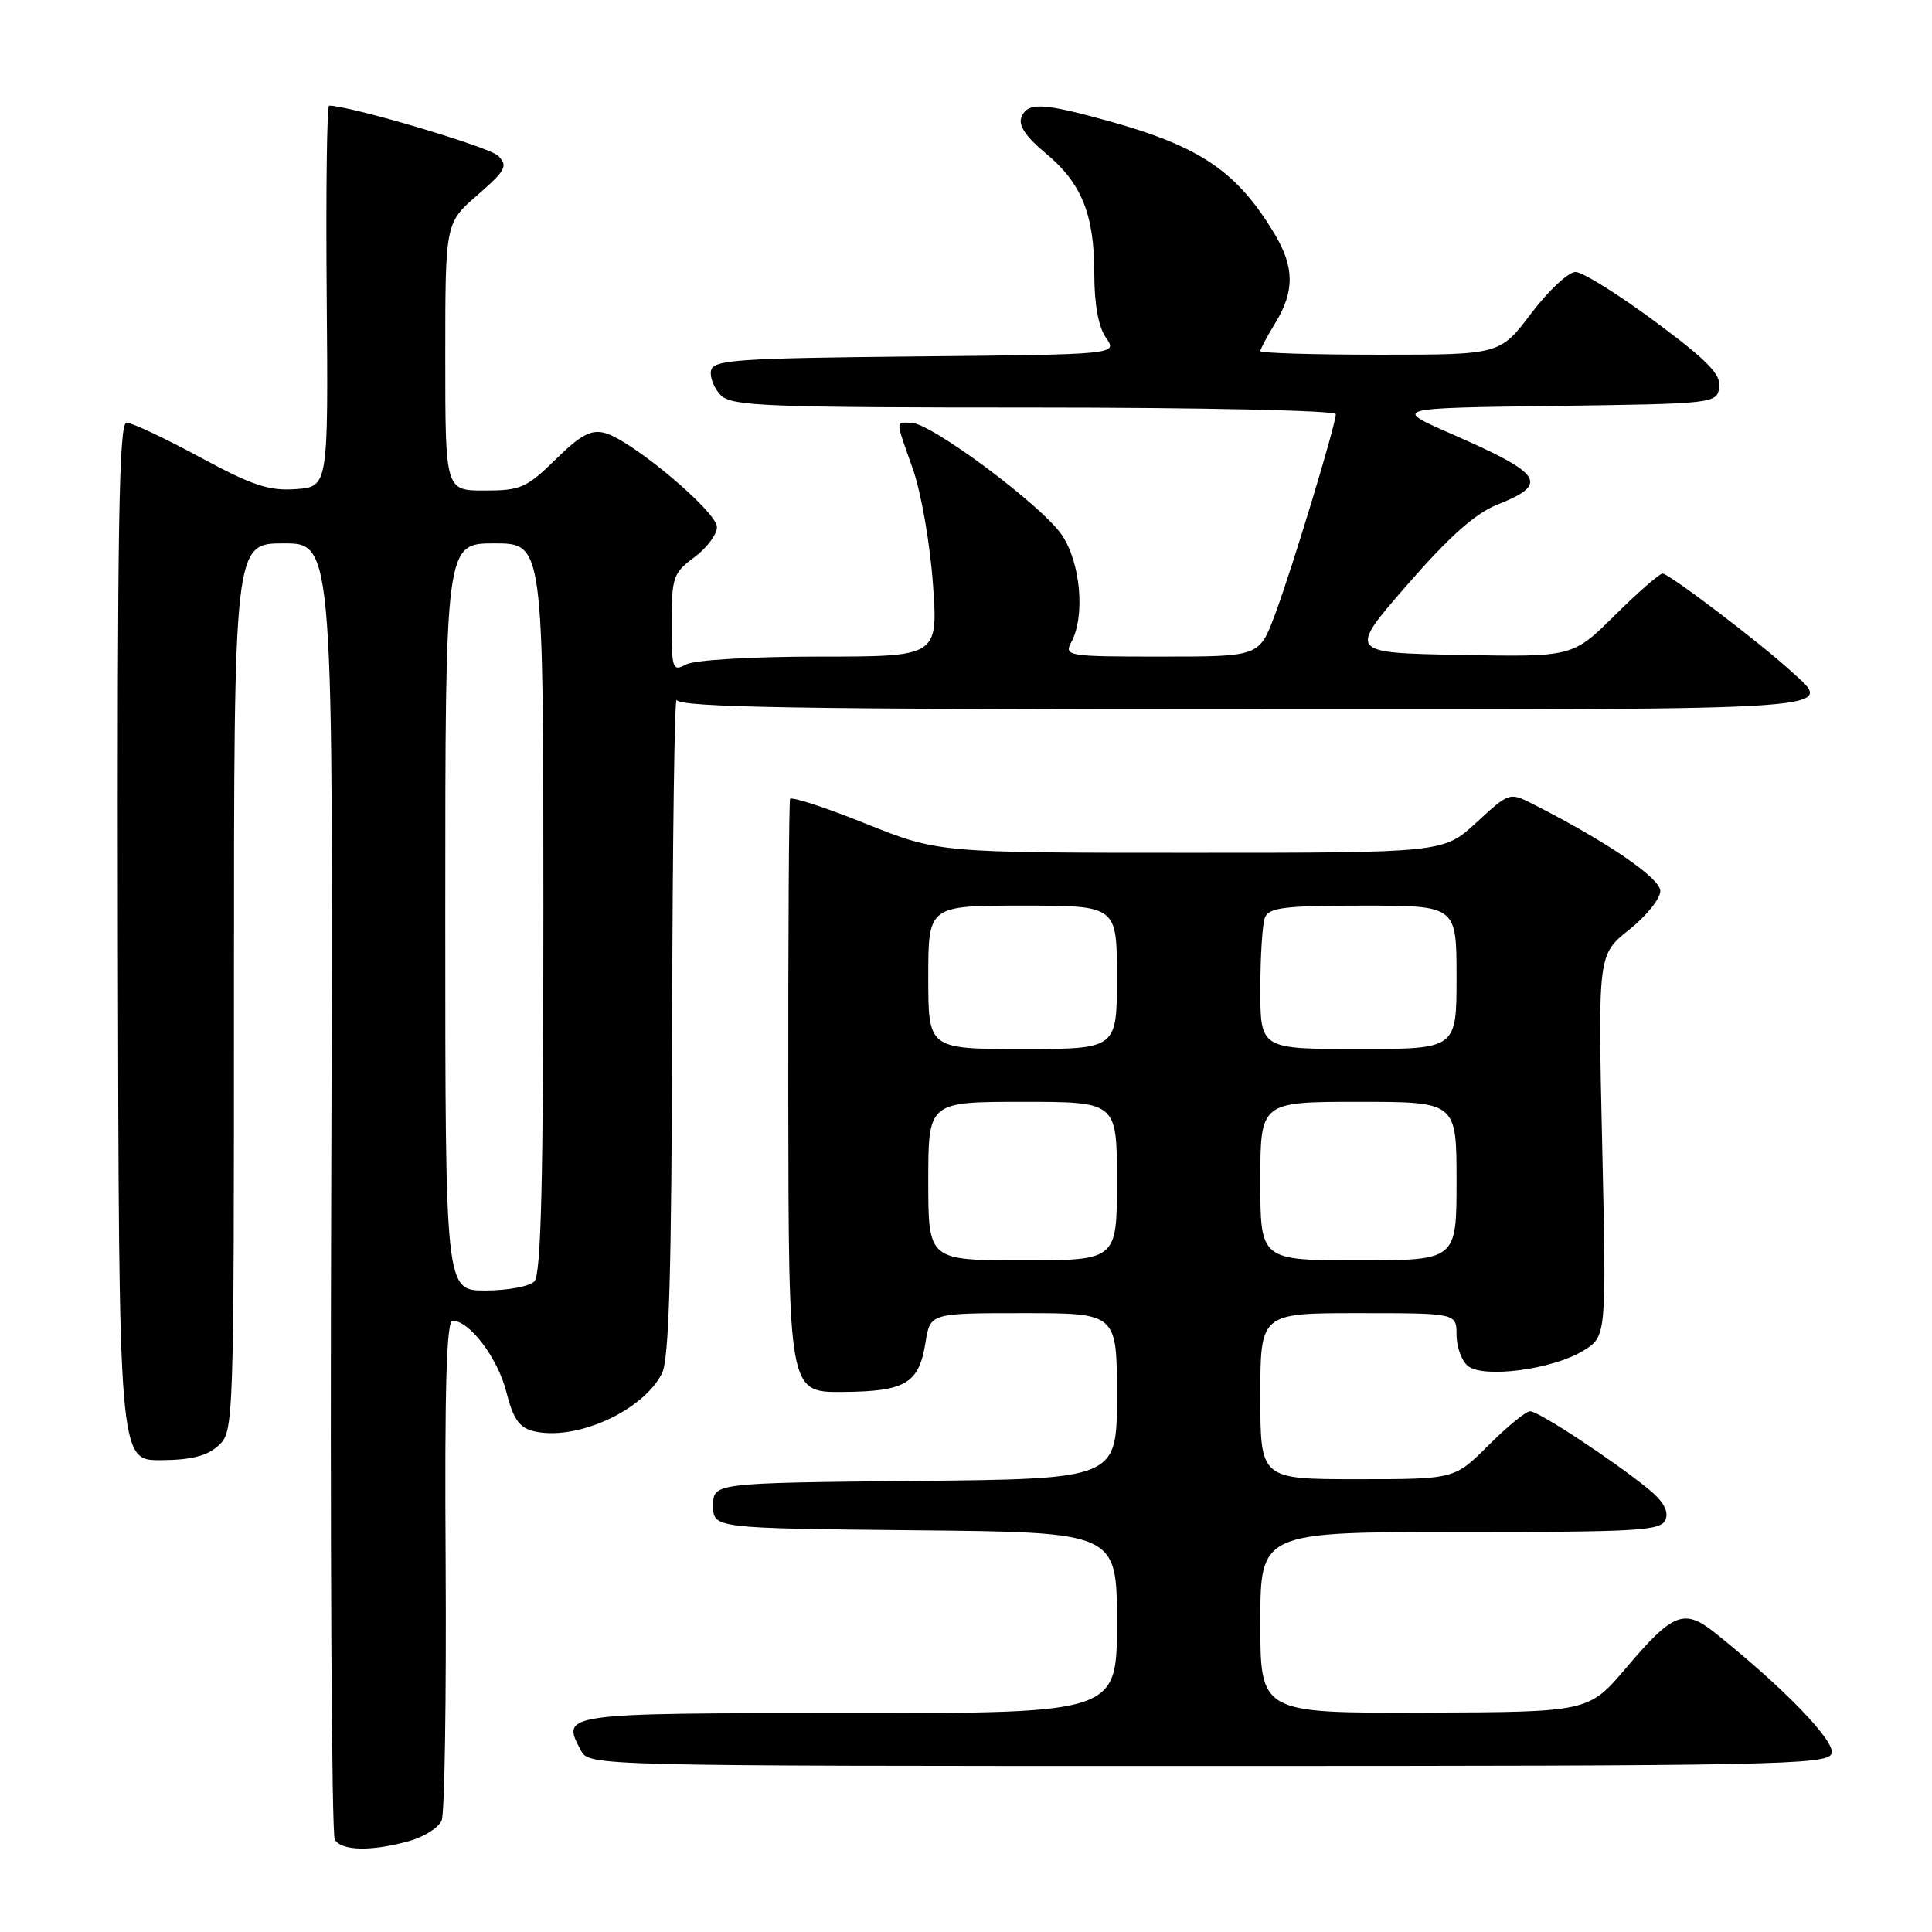 <?xml version="1.0" encoding="UTF-8" standalone="no"?>
<!DOCTYPE svg PUBLIC "-//W3C//DTD SVG 1.1//EN" "http://www.w3.org/Graphics/SVG/1.1/DTD/svg11.dtd" >
<svg xmlns="http://www.w3.org/2000/svg" xmlns:xlink="http://www.w3.org/1999/xlink" version="1.1" viewBox="0 0 256 256">
 <g >
 <path fill="currentColor"
d=" M 54.15 243.97 C 56.16 243.42 58.13 242.18 58.52 241.23 C 58.92 240.28 59.15 224.99 59.05 207.25 C 58.90 183.99 59.16 175.00 59.97 175.00 C 62.22 175.00 65.96 179.96 67.09 184.43 C 67.97 187.95 68.80 189.16 70.63 189.62 C 76.19 191.02 85.18 187.00 87.72 181.97 C 88.66 180.11 88.99 168.55 89.06 135.50 C 89.12 111.30 89.38 92.06 89.66 92.75 C 90.06 93.73 106.09 94.00 165.08 94.00 C 245.92 94.00 243.10 94.20 237.25 88.87 C 233.07 85.05 221.14 76.00 220.30 76.00 C 219.89 76.00 217.04 78.49 213.97 81.53 C 208.39 87.06 208.39 87.06 193.50 86.78 C 178.62 86.50 178.62 86.50 186.46 77.50 C 191.98 71.15 195.48 68.03 198.35 66.89 C 205.33 64.12 204.51 62.83 192.38 57.52 C 184.50 54.07 184.50 54.07 206.00 53.79 C 227.21 53.50 227.50 53.47 227.81 51.32 C 228.05 49.60 226.28 47.79 219.31 42.61 C 214.46 39.02 209.73 36.06 208.78 36.04 C 207.84 36.02 205.20 38.48 202.91 41.50 C 198.76 47.00 198.76 47.00 182.88 47.00 C 174.15 47.00 167.00 46.79 167.00 46.52 C 167.00 46.26 167.90 44.57 169.00 42.77 C 171.55 38.59 171.52 35.38 168.89 31.00 C 163.93 22.72 159.05 19.41 146.87 16.03 C 138.05 13.59 136.12 13.51 135.33 15.58 C 134.93 16.62 135.99 18.19 138.49 20.25 C 143.31 24.22 145.00 28.38 145.00 36.25 C 145.00 40.32 145.55 43.34 146.55 44.76 C 148.09 46.97 148.09 46.97 121.31 47.23 C 97.49 47.47 94.49 47.68 94.21 49.13 C 94.04 50.02 94.63 51.49 95.52 52.38 C 96.96 53.82 101.58 54.00 137.07 54.00 C 159.04 54.00 177.00 54.39 177.00 54.87 C 177.00 56.28 171.20 75.40 168.94 81.44 C 166.86 87.00 166.86 87.00 153.89 87.00 C 141.39 87.00 140.97 86.93 141.96 85.07 C 143.81 81.62 143.19 74.58 140.71 70.90 C 138.11 67.02 123.39 56.05 120.75 56.02 C 118.62 56.00 118.60 55.43 120.97 62.18 C 122.06 65.27 123.25 72.12 123.62 77.40 C 124.30 87.00 124.30 87.00 108.58 87.00 C 99.66 87.00 92.03 87.45 90.93 88.04 C 89.11 89.01 89.00 88.69 89.00 82.57 C 89.00 76.50 89.20 75.91 92.00 73.84 C 93.65 72.62 95.00 70.82 95.00 69.84 C 95.00 67.81 83.74 58.36 80.17 57.38 C 78.33 56.88 76.95 57.61 73.63 60.87 C 69.79 64.64 68.97 65.00 64.21 65.00 C 59.00 65.00 59.00 65.00 59.00 47.28 C 59.00 29.55 59.00 29.55 63.25 25.86 C 67.03 22.56 67.34 21.99 66.00 20.64 C 64.85 19.48 46.37 14.00 43.61 14.00 C 43.32 14.00 43.17 25.36 43.29 39.25 C 43.50 64.50 43.50 64.50 39.19 64.81 C 35.64 65.07 33.41 64.32 26.45 60.56 C 21.81 58.05 17.45 56.00 16.76 56.00 C 15.76 56.00 15.53 70.07 15.62 124.75 C 15.75 193.50 15.75 193.50 21.29 193.48 C 25.30 193.46 27.42 192.93 28.92 191.57 C 30.98 189.71 31.00 189.19 31.00 130.85 C 31.00 72.00 31.00 72.00 37.59 72.00 C 44.18 72.00 44.18 72.00 43.89 157.27 C 43.73 204.16 43.94 243.09 44.36 243.77 C 45.28 245.26 49.22 245.34 54.15 243.97 Z  M 242.69 232.37 C 243.29 230.81 236.50 223.77 227.30 216.40 C 223.16 213.09 221.69 213.66 215.50 220.97 C 210.50 226.86 210.50 226.86 188.75 226.93 C 167.00 227.00 167.00 227.00 167.00 215.00 C 167.00 203.00 167.00 203.00 193.53 203.00 C 217.33 203.00 220.13 202.83 220.70 201.34 C 221.13 200.23 220.38 198.90 218.42 197.30 C 213.77 193.51 203.87 187.00 202.75 187.00 C 202.19 187.00 199.71 189.03 197.24 191.50 C 192.74 196.00 192.74 196.00 179.87 196.00 C 167.00 196.00 167.00 196.00 167.00 185.00 C 167.00 174.00 167.00 174.00 180.00 174.00 C 193.00 174.00 193.00 174.00 193.00 176.88 C 193.00 178.46 193.67 180.31 194.49 180.99 C 196.52 182.67 205.68 181.48 209.75 179.00 C 212.87 177.11 212.87 177.11 212.30 151.80 C 211.73 126.50 211.73 126.50 215.86 123.20 C 218.14 121.39 220.00 119.08 220.00 118.07 C 220.00 116.36 213.03 111.59 203.25 106.61 C 200.01 104.95 200.01 104.95 195.64 108.98 C 191.28 113.00 191.28 113.00 157.82 113.00 C 124.35 113.00 124.35 113.00 114.66 109.12 C 109.34 106.98 104.85 105.52 104.69 105.87 C 104.54 106.21 104.43 124.05 104.45 145.50 C 104.50 184.50 104.50 184.50 111.67 184.44 C 120.02 184.37 121.76 183.33 122.64 177.87 C 123.26 174.00 123.26 174.00 135.63 174.00 C 148.00 174.00 148.00 174.00 148.00 184.98 C 148.00 195.97 148.00 195.97 121.25 196.23 C 94.50 196.50 94.50 196.50 94.50 199.50 C 94.50 202.50 94.50 202.50 121.25 202.77 C 148.00 203.03 148.00 203.03 148.00 215.02 C 148.00 227.00 148.00 227.00 112.47 227.00 C 74.38 227.00 74.33 227.01 76.96 231.92 C 78.07 234.00 78.07 234.00 160.07 234.00 C 234.93 234.00 242.12 233.86 242.69 232.37 Z  M 59.00 121.50 C 59.00 72.00 59.00 72.00 65.50 72.00 C 72.00 72.00 72.00 72.00 72.00 120.30 C 72.00 156.53 71.70 168.90 70.80 169.80 C 70.14 170.46 67.22 171.00 64.30 171.00 C 59.00 171.00 59.00 171.00 59.00 121.50 Z  M 123.00 156.50 C 123.00 146.00 123.00 146.00 135.50 146.00 C 148.00 146.00 148.00 146.00 148.00 156.50 C 148.00 167.00 148.00 167.00 135.50 167.00 C 123.00 167.00 123.00 167.00 123.00 156.50 Z  M 167.00 156.50 C 167.00 146.00 167.00 146.00 180.00 146.00 C 193.00 146.00 193.00 146.00 193.00 156.50 C 193.00 167.00 193.00 167.00 180.00 167.00 C 167.00 167.00 167.00 167.00 167.00 156.50 Z  M 123.00 129.50 C 123.00 120.00 123.00 120.00 135.50 120.00 C 148.00 120.00 148.00 120.00 148.00 129.50 C 148.00 139.00 148.00 139.00 135.50 139.00 C 123.00 139.00 123.00 139.00 123.00 129.50 Z  M 167.00 131.08 C 167.00 126.73 167.27 122.45 167.61 121.58 C 168.12 120.26 170.23 120.00 180.61 120.00 C 193.00 120.00 193.00 120.00 193.00 129.50 C 193.00 139.00 193.00 139.00 180.00 139.00 C 167.00 139.00 167.00 139.00 167.00 131.08 Z "/>
</g>
</svg>